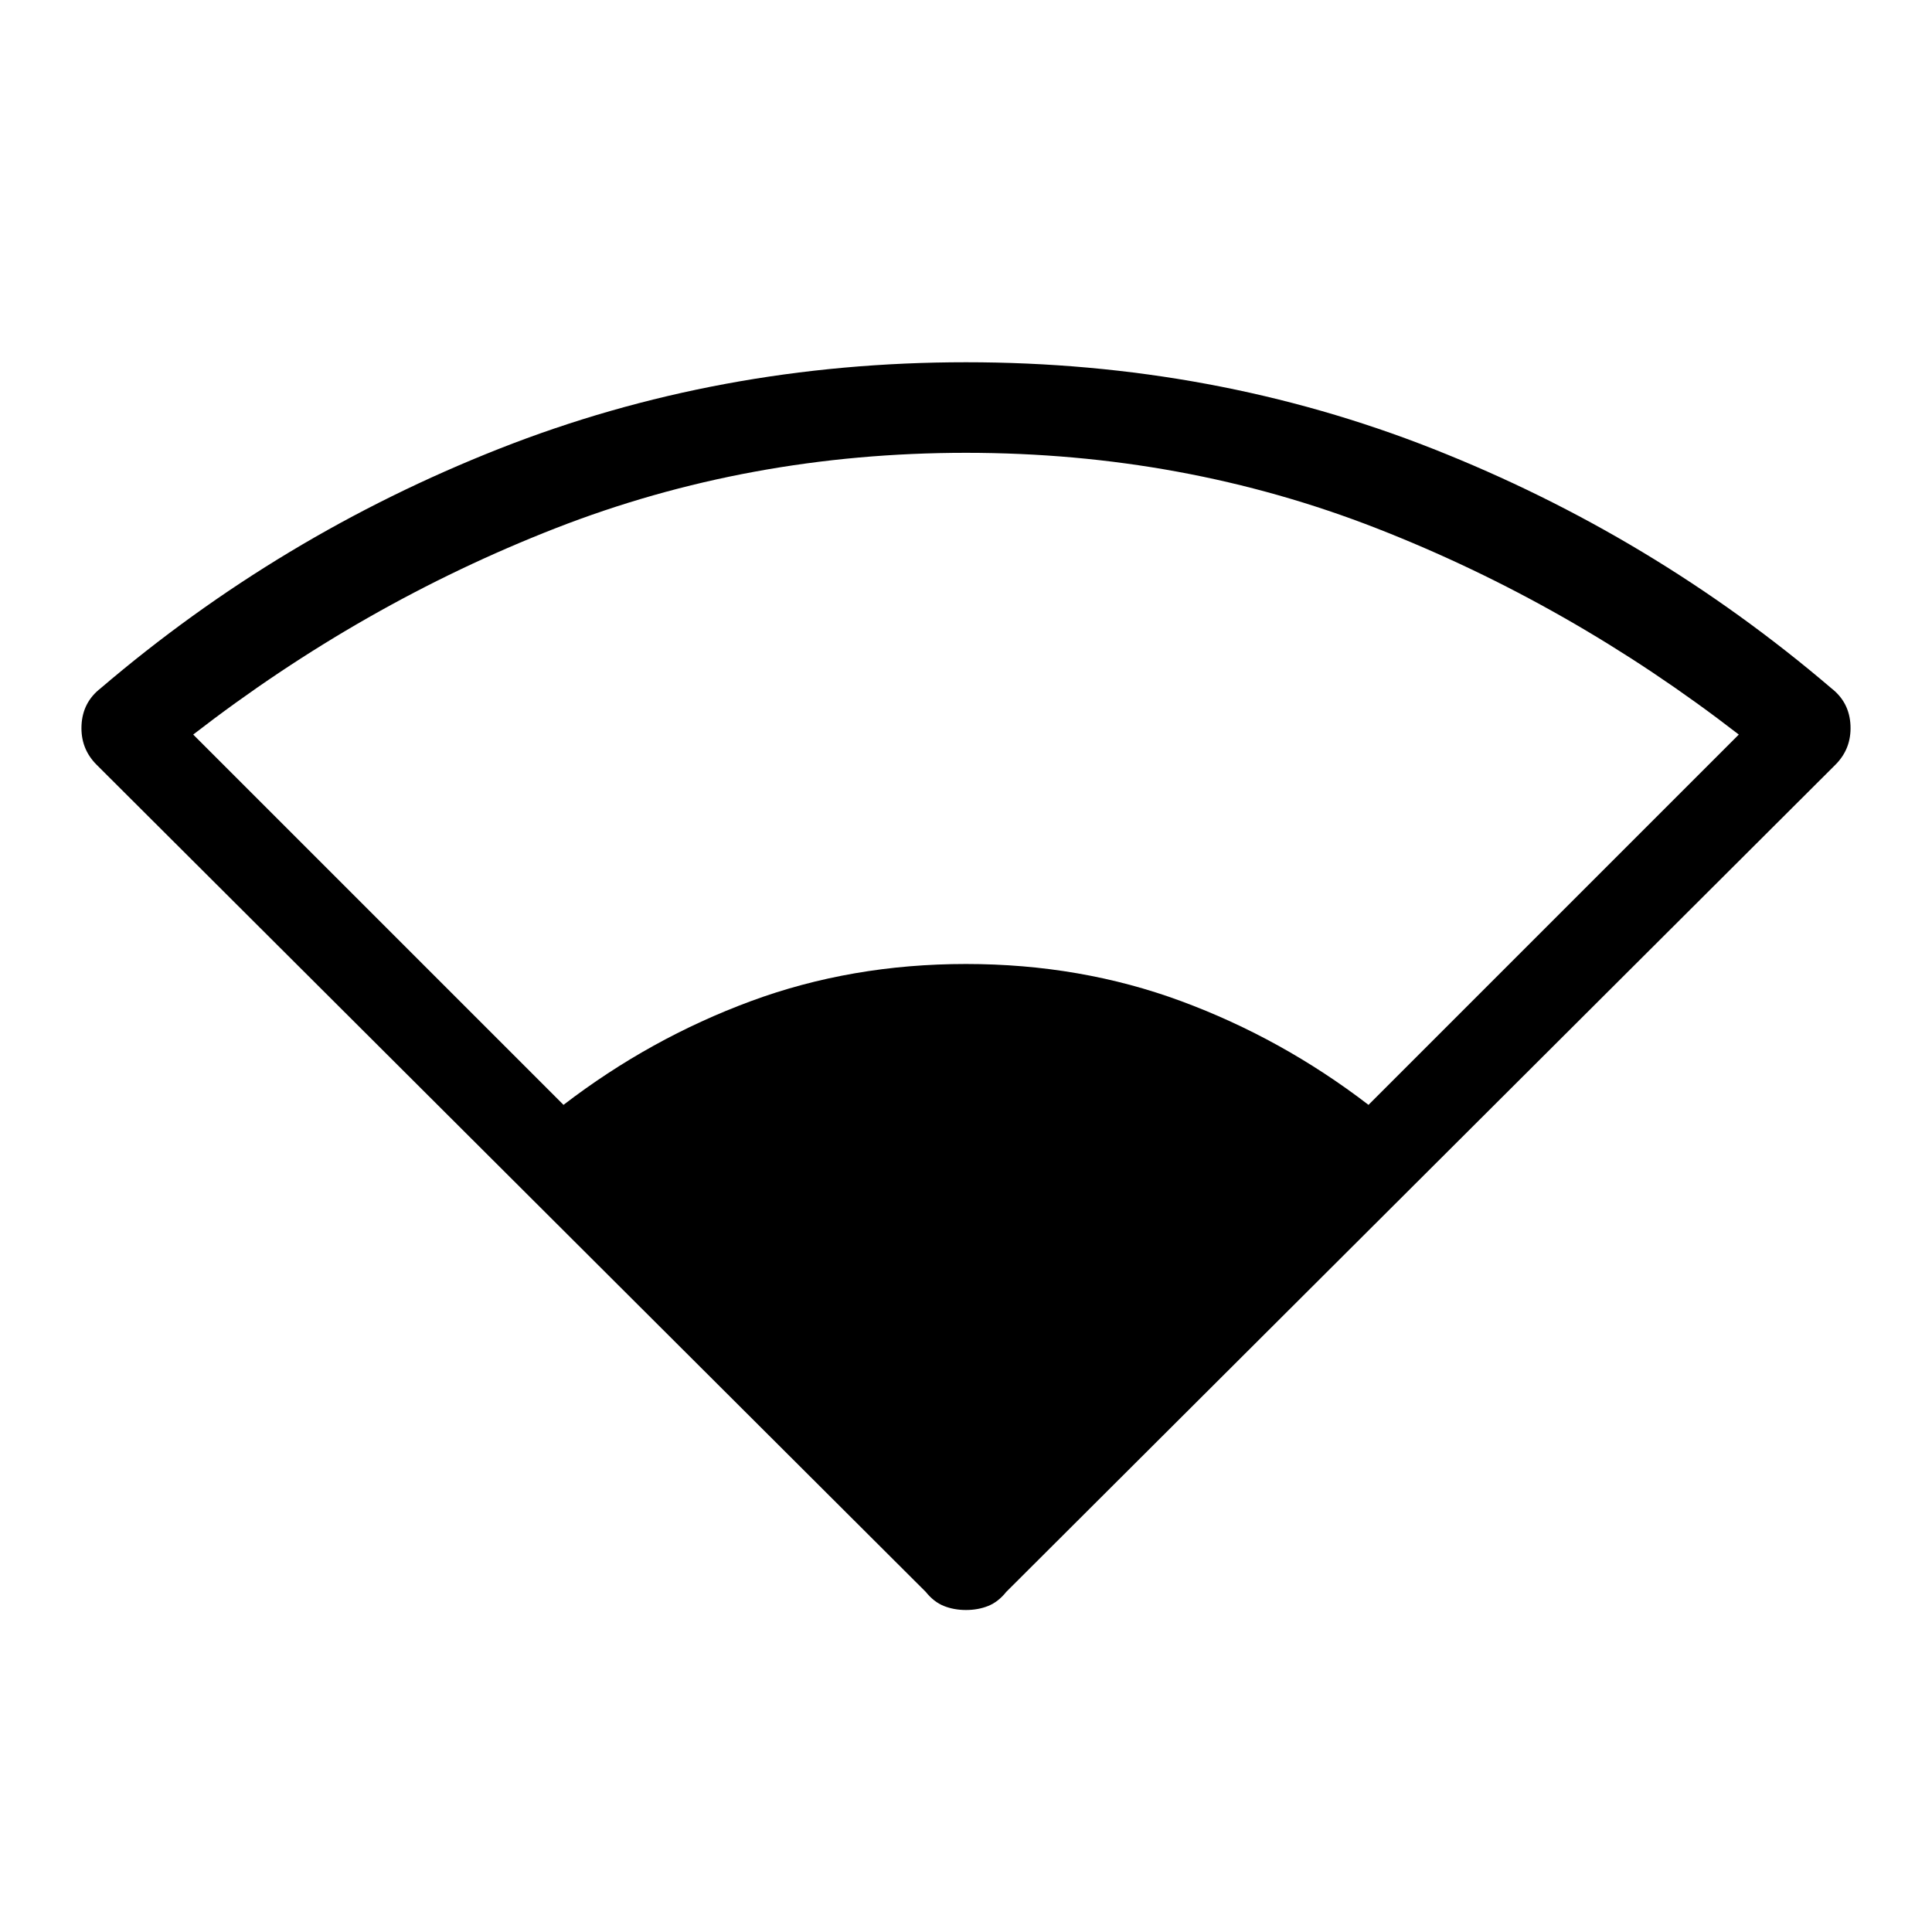 <svg xmlns="http://www.w3.org/2000/svg" width="48" height="48"><path d="M14 27.45q2.15-1.65 4.65-2.575 2.5-.925 5.35-.925 2.85 0 5.35.925 2.5.925 4.65 2.575l9.2-9.2q-4.2-3.25-9-5.125T24 11.25q-5.4 0-10.2 1.875Q9 15 4.8 18.25zM24 40q-.3 0-.55-.1-.25-.1-.45-.35L2.4 19q-.4-.4-.375-.975.025-.575.475-.925 4.45-3.8 9.9-5.95Q17.85 9 24 9q6.15 0 11.6 2.15 5.45 2.15 9.9 5.95.45.35.475.925Q46 18.6 45.6 19L25 39.55q-.2.25-.45.35-.25.1-.55.1z"/></svg>